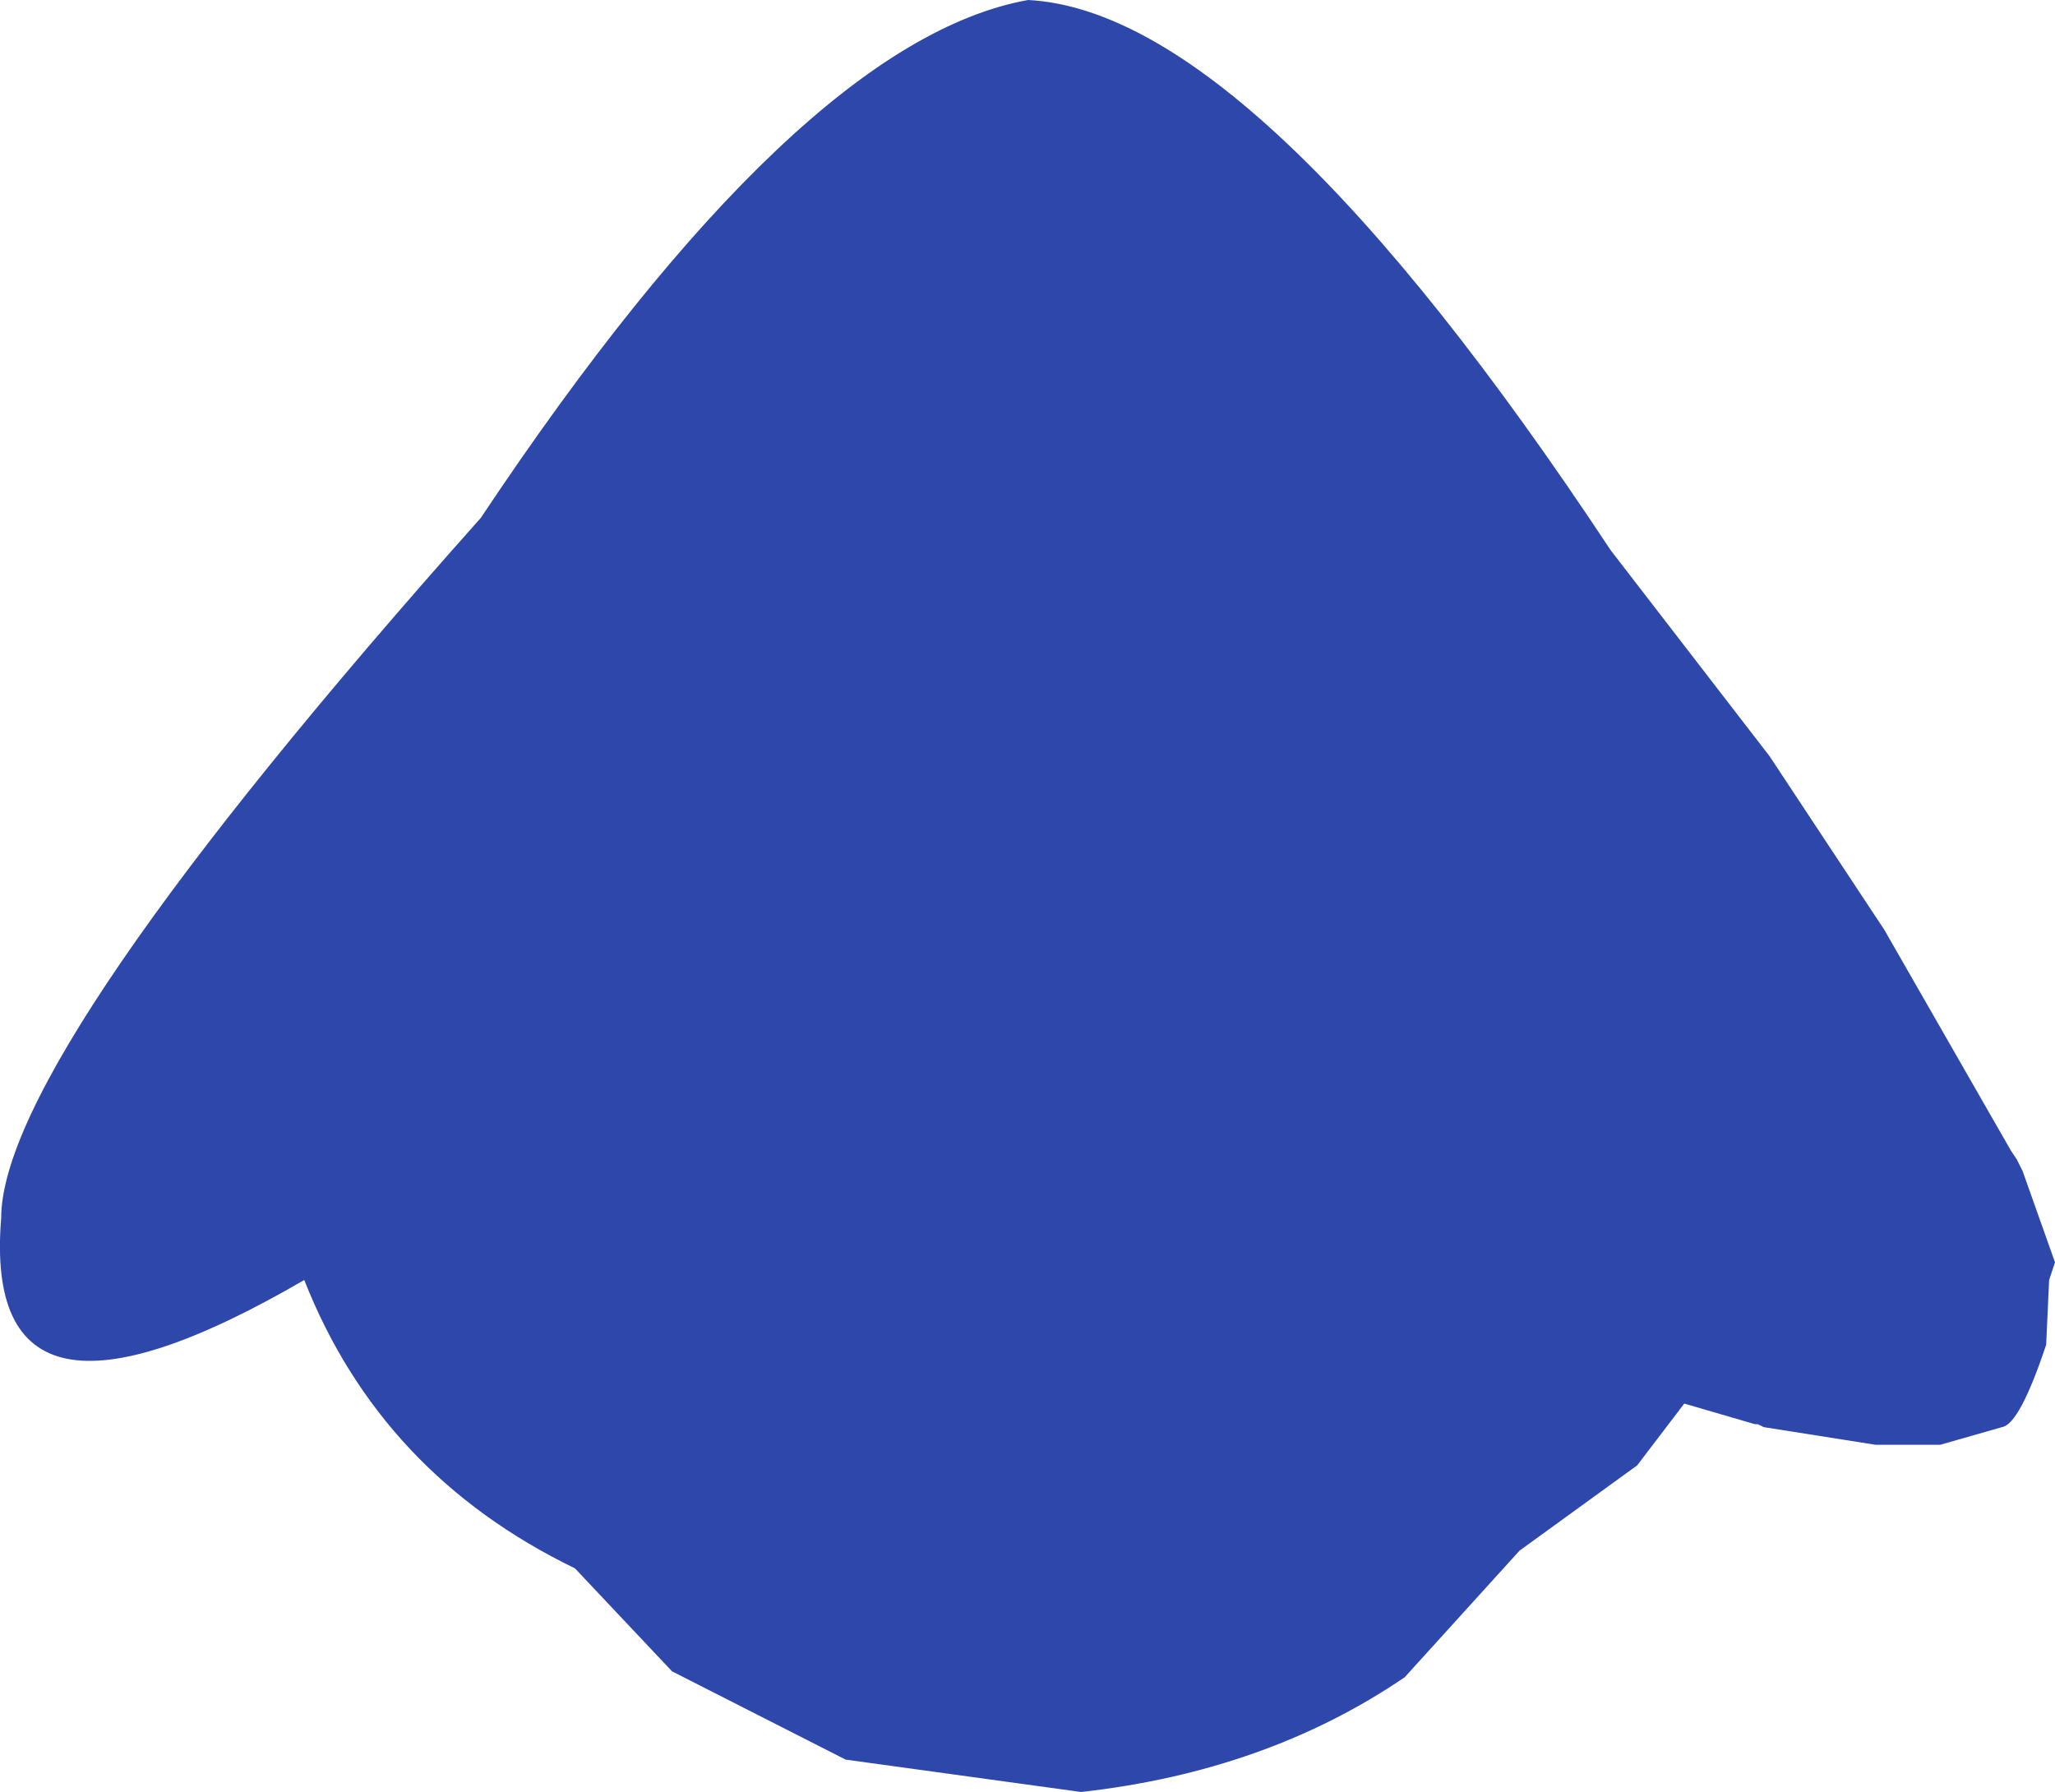 <?xml version="1.0" encoding="UTF-8" standalone="no"?>
<svg xmlns:ffdec="https://www.free-decompiler.com/flash" xmlns:xlink="http://www.w3.org/1999/xlink" ffdec:objectType="shape" height="152.25px" width="174.6px" xmlns="http://www.w3.org/2000/svg">
  <g transform="matrix(1.0, 0.0, 0.0, 1.0, 88.35, 65.0)">
    <path d="M62.0 -0.75 L71.75 14.0 82.5 32.75 83.0 33.5 83.5 34.5 86.25 42.25 85.75 43.75 85.5 49.25 Q83.25 56.0 81.75 56.25 L76.5 57.75 71.0 57.75 61.5 56.25 61.0 56.0 60.75 56.0 54.75 54.25 50.75 59.5 40.75 66.75 31.0 77.5 Q19.25 85.5 3.5 87.25 L-16.5 84.5 -31.25 77.0 -39.5 68.25 Q-56.0 60.25 -62.5 43.75 -90.0 59.75 -88.25 38.5 -88.25 24.75 -47.5 -21.0 -20.5 -61.5 -1.0 -65.0 18.25 -64.0 48.5 -18.25 L62.0 -0.75" fill="#2e47aa" fill-rule="evenodd" stroke="none"/>
  </g>
</svg>
